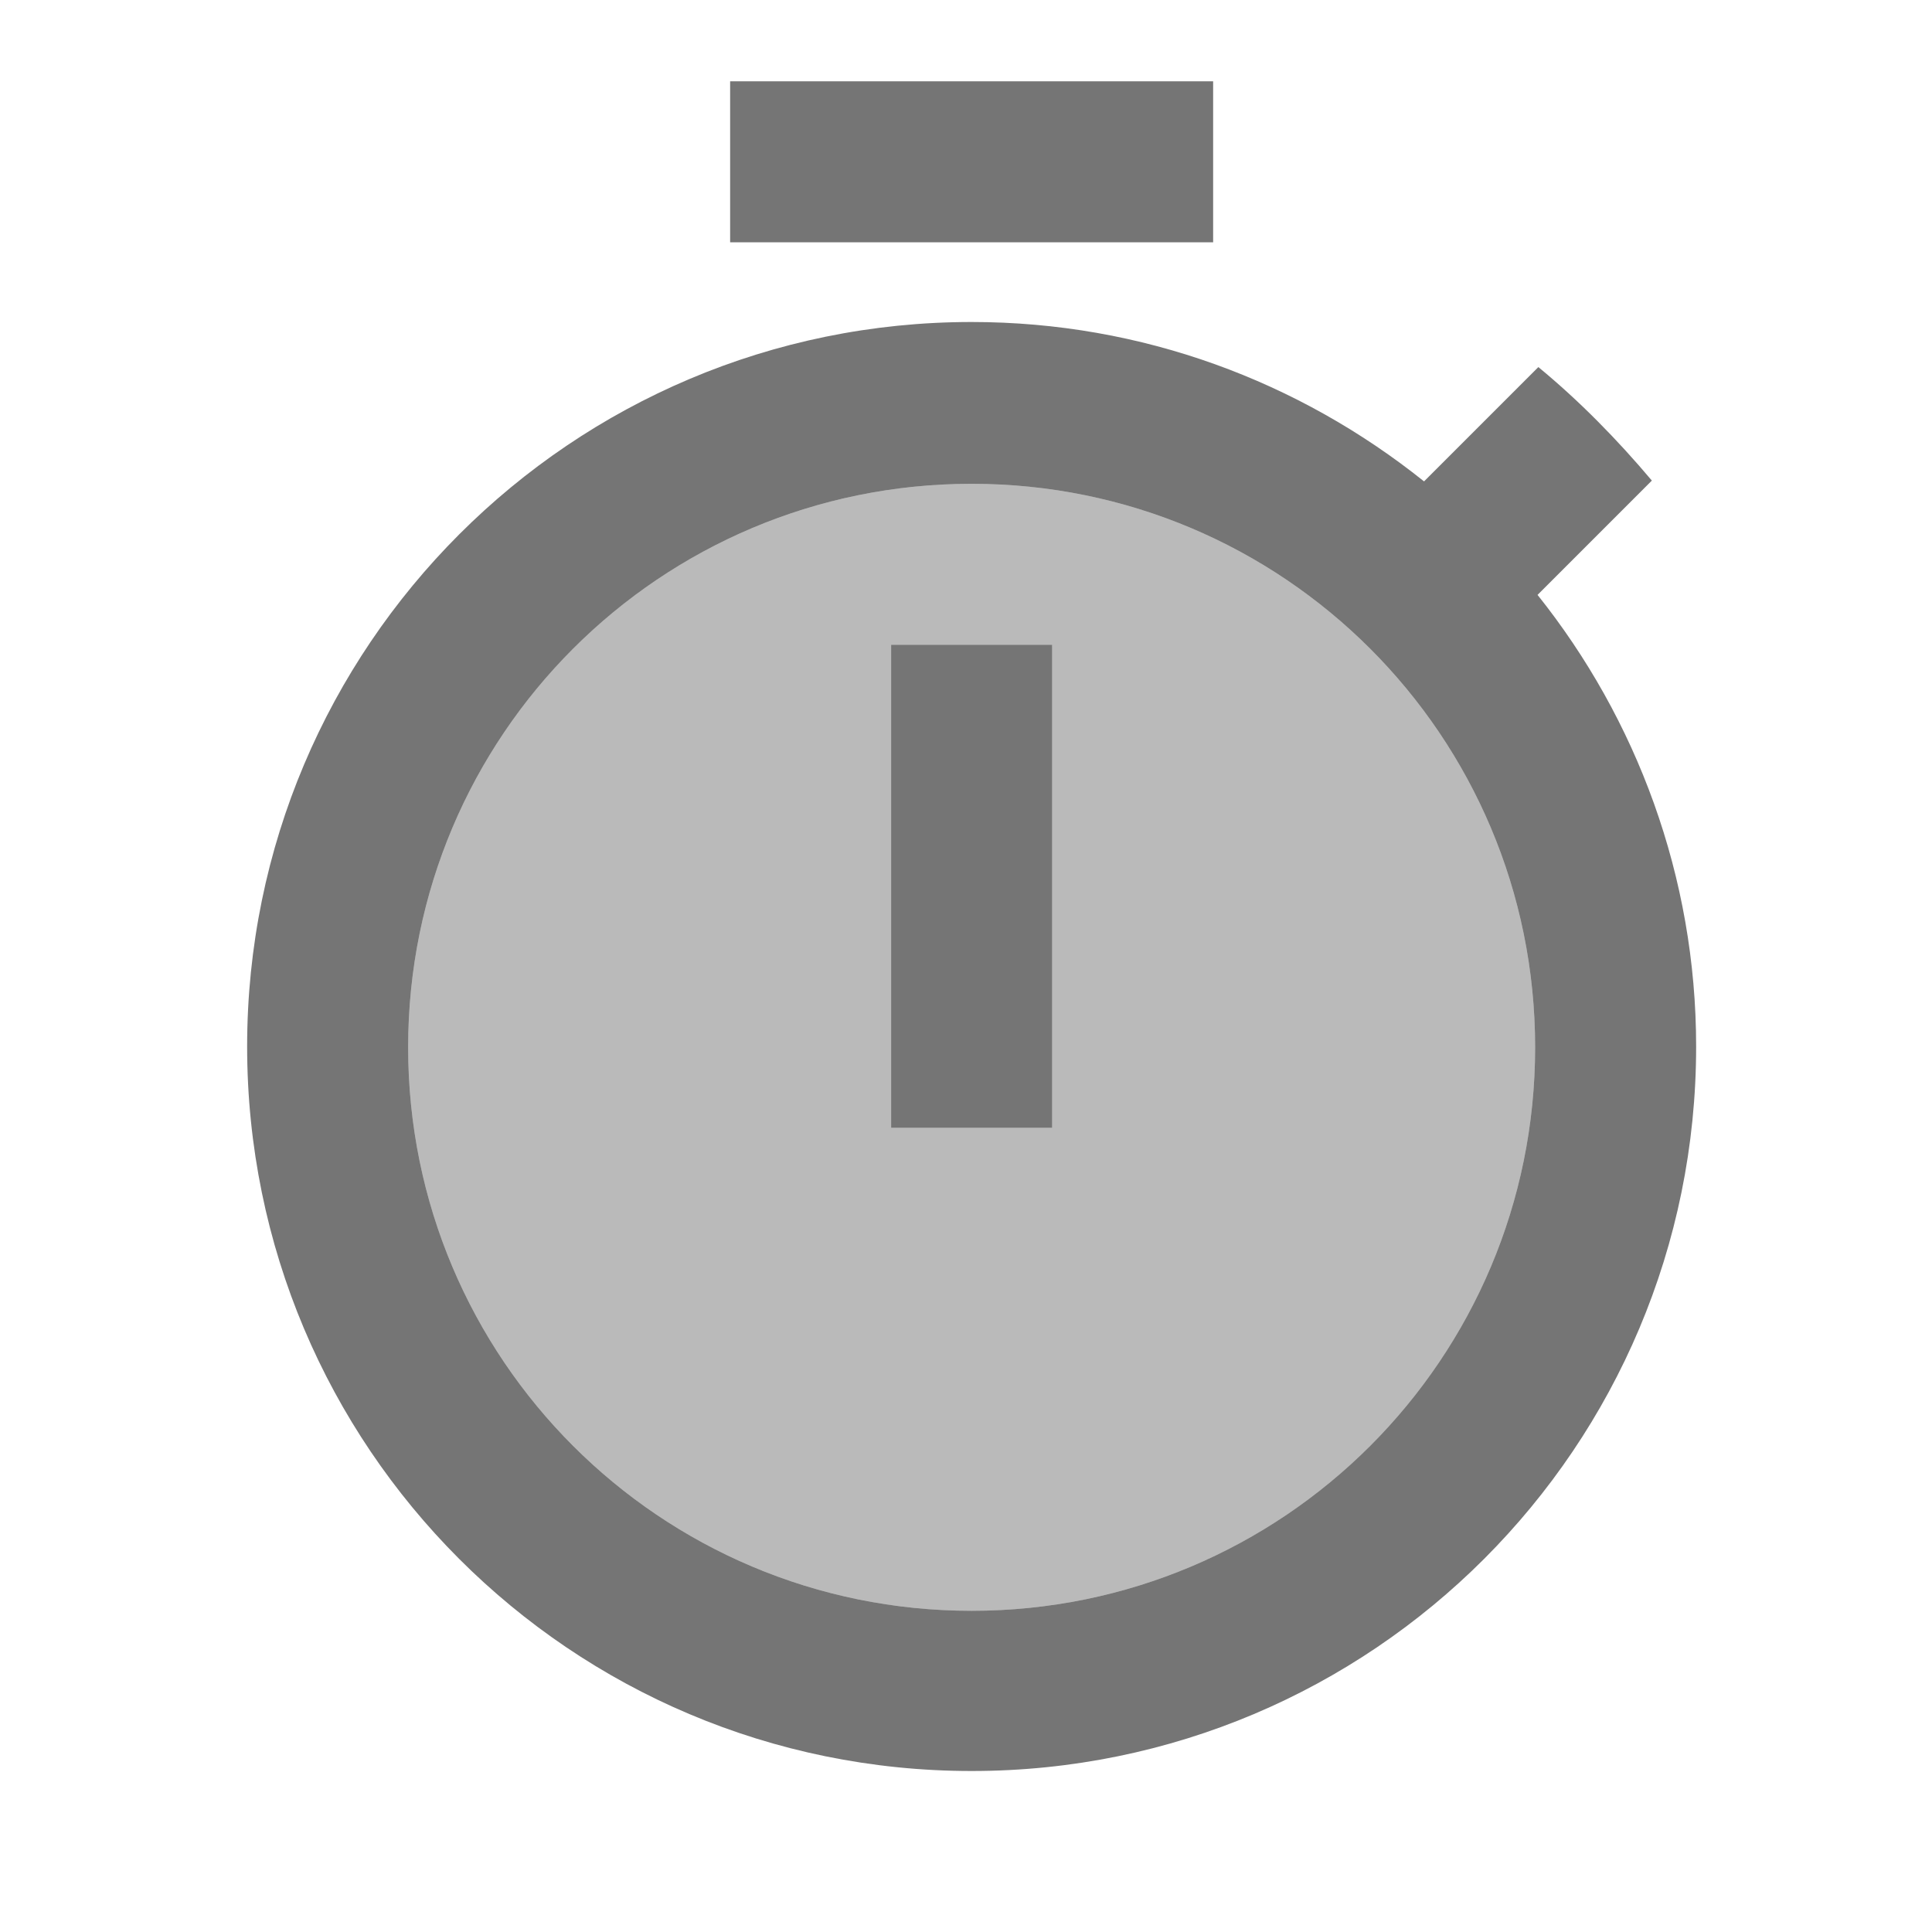 <svg width="1em" height="1em" viewBox="0 0 24 24" fill="none" xmlns="http://www.w3.org/2000/svg">
<g id="timer_24px">
<g id="&#226;&#134;&#179; Light Color">
<path id="Mask" opacity="0.5" fill-rule="evenodd" clip-rule="evenodd" d="M5.07 13.01C5.07 9.14 8.2 6.01 12.07 6.01C15.94 6.01 19.07 9.14 19.07 13.01C19.07 16.88 15.94 20.01 12.07 20.01C8.2 20.01 5.07 16.88 5.07 13.01ZM11.07 8.01V14.01H13.07V8.01H11.07Z" fill="currentColor" fill-opacity="0.54"/>
</g>
<g id="&#226;&#134;&#179; Dark Color">
<path id="Mask_2" d="M9.07 1.01H15.07V3.01H9.07V1.01Z" fill="currentColor" fill-opacity="0.54"/>
</g>
<g id="&#226;&#134;&#179; Dark Color_2">
<path id="Mask_3" d="M11.07 8.01H13.07V14.01H11.07V8.01Z" fill="currentColor" fill-opacity="0.54"/>
</g>
<g id="&#226;&#134;&#179; Dark Color_3">
<path id="Mask_4" fill-rule="evenodd" clip-rule="evenodd" d="M20.52 5.97L19.1 7.39C20.33 8.93 21.07 10.89 21.07 13C21.07 17.97 17.05 22 12.07 22C7.09 22 3.07 17.97 3.07 13C3.07 8.03 7.1 4 12.07 4C14.19 4 16.14 4.74 17.69 5.98L19.11 4.56C19.62 4.98 20.09 5.46 20.52 5.97ZM5.07 13.01C5.07 16.88 8.2 20.01 12.07 20.01C15.94 20.01 19.07 16.88 19.07 13.01C19.07 9.14 15.94 6.01 12.07 6.01C8.2 6.01 5.07 9.14 5.07 13.01Z" fill="currentColor" fill-opacity="0.54"/>
</g>
</g>
</svg>
